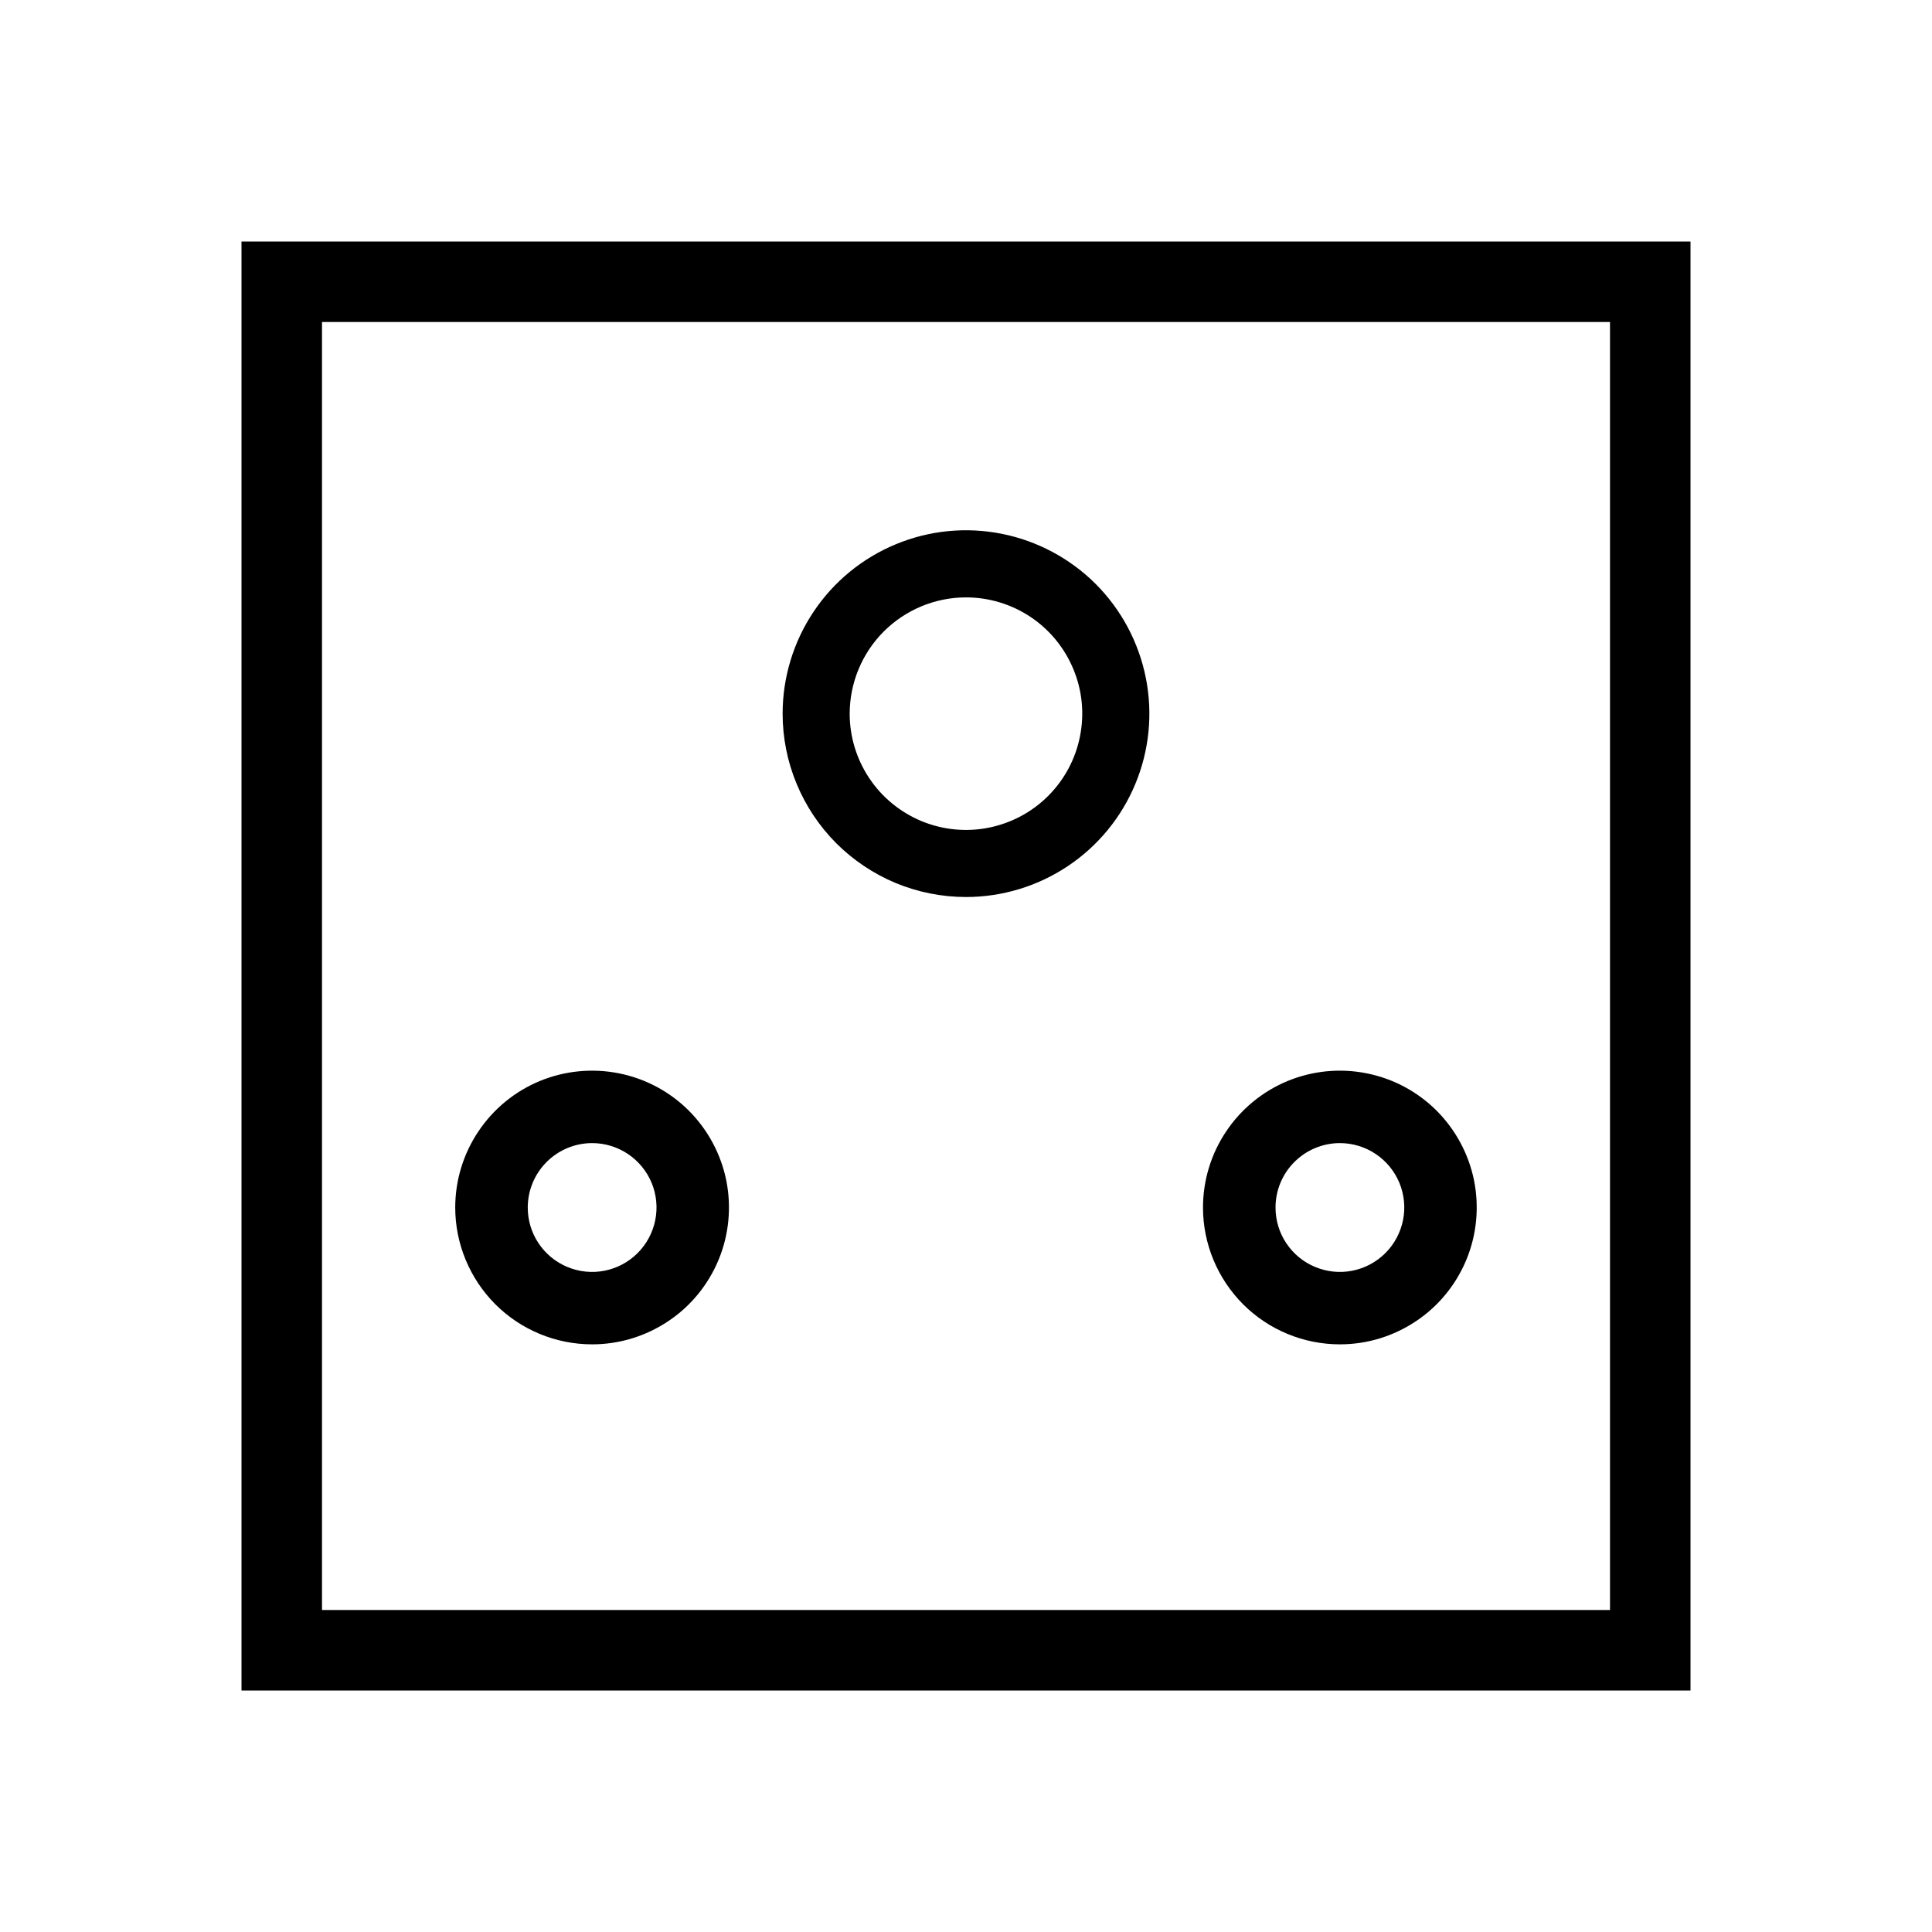 <svg width="24" height="24" viewBox="0 0 24 24" fill="none" xmlns="http://www.w3.org/2000/svg">
<path d="M16.645 16.7C16.981 16.7 17.309 16.6 17.589 16.413C17.869 16.227 18.086 15.961 18.215 15.651C18.344 15.34 18.377 14.998 18.312 14.668C18.246 14.339 18.084 14.036 17.847 13.798C17.609 13.56 17.306 13.398 16.976 13.333C16.646 13.267 16.305 13.301 15.994 13.429C15.683 13.558 15.418 13.776 15.231 14.056C15.044 14.335 14.944 14.664 14.944 15C14.944 15.451 15.124 15.883 15.442 16.202C15.761 16.521 16.194 16.7 16.645 16.7ZM16.645 14.2C16.803 14.2 16.957 14.247 17.089 14.335C17.221 14.423 17.323 14.548 17.384 14.694C17.444 14.84 17.46 15.001 17.429 15.156C17.398 15.311 17.322 15.454 17.21 15.566C17.098 15.678 16.956 15.754 16.801 15.785C16.645 15.816 16.485 15.8 16.338 15.739C16.192 15.679 16.067 15.576 15.979 15.444C15.891 15.313 15.845 15.158 15.845 15C15.845 14.788 15.929 14.585 16.079 14.435C16.229 14.285 16.432 14.2 16.645 14.2ZM7.356 16.7C7.692 16.7 8.02 16.6 8.3 16.413C8.58 16.227 8.797 15.961 8.926 15.651C9.055 15.34 9.088 14.998 9.023 14.668C8.957 14.339 8.795 14.036 8.558 13.798C8.32 13.56 8.017 13.398 7.687 13.333C7.357 13.267 7.016 13.301 6.705 13.429C6.394 13.558 6.129 13.776 5.942 14.056C5.755 14.335 5.655 14.664 5.655 15C5.655 15.451 5.835 15.883 6.153 16.202C6.472 16.521 6.905 16.7 7.356 16.7ZM7.356 14.2C7.514 14.2 7.668 14.247 7.8 14.335C7.932 14.423 8.034 14.548 8.095 14.694C8.155 14.84 8.171 15.001 8.14 15.156C8.109 15.311 8.033 15.454 7.921 15.566C7.809 15.678 7.667 15.754 7.512 15.785C7.356 15.816 7.196 15.8 7.049 15.739C6.903 15.679 6.778 15.576 6.69 15.444C6.602 15.313 6.556 15.158 6.556 15C6.556 14.788 6.64 14.585 6.79 14.435C6.94 14.285 7.143 14.2 7.356 14.2ZM12 11.143C12.45 11.143 12.891 11.009 13.265 10.759C13.64 10.509 13.932 10.153 14.104 9.737C14.277 9.321 14.322 8.863 14.234 8.421C14.146 7.979 13.929 7.573 13.611 7.254C13.292 6.936 12.886 6.719 12.444 6.631C12.002 6.543 11.544 6.588 11.128 6.761C10.712 6.933 10.356 7.225 10.106 7.6C9.856 7.974 9.722 8.415 9.722 8.865C9.722 9.164 9.781 9.461 9.896 9.737C10.01 10.013 10.178 10.264 10.389 10.476C10.601 10.687 10.852 10.855 11.128 10.97C11.405 11.084 11.701 11.143 12 11.143ZM12 7.421C12.286 7.421 12.565 7.506 12.802 7.664C13.04 7.823 13.225 8.049 13.334 8.313C13.444 8.577 13.472 8.867 13.416 9.147C13.361 9.427 13.223 9.685 13.021 9.887C12.819 10.089 12.562 10.226 12.281 10.282C12.001 10.338 11.711 10.309 11.447 10.2C11.183 10.09 10.957 9.905 10.799 9.668C10.64 9.43 10.555 9.151 10.555 8.865C10.556 8.482 10.708 8.115 10.979 7.844C11.25 7.574 11.617 7.421 12 7.421ZM3 3V21H21V3H3ZM20 20H4V4H20V20Z" fill="black"/>
</svg>
